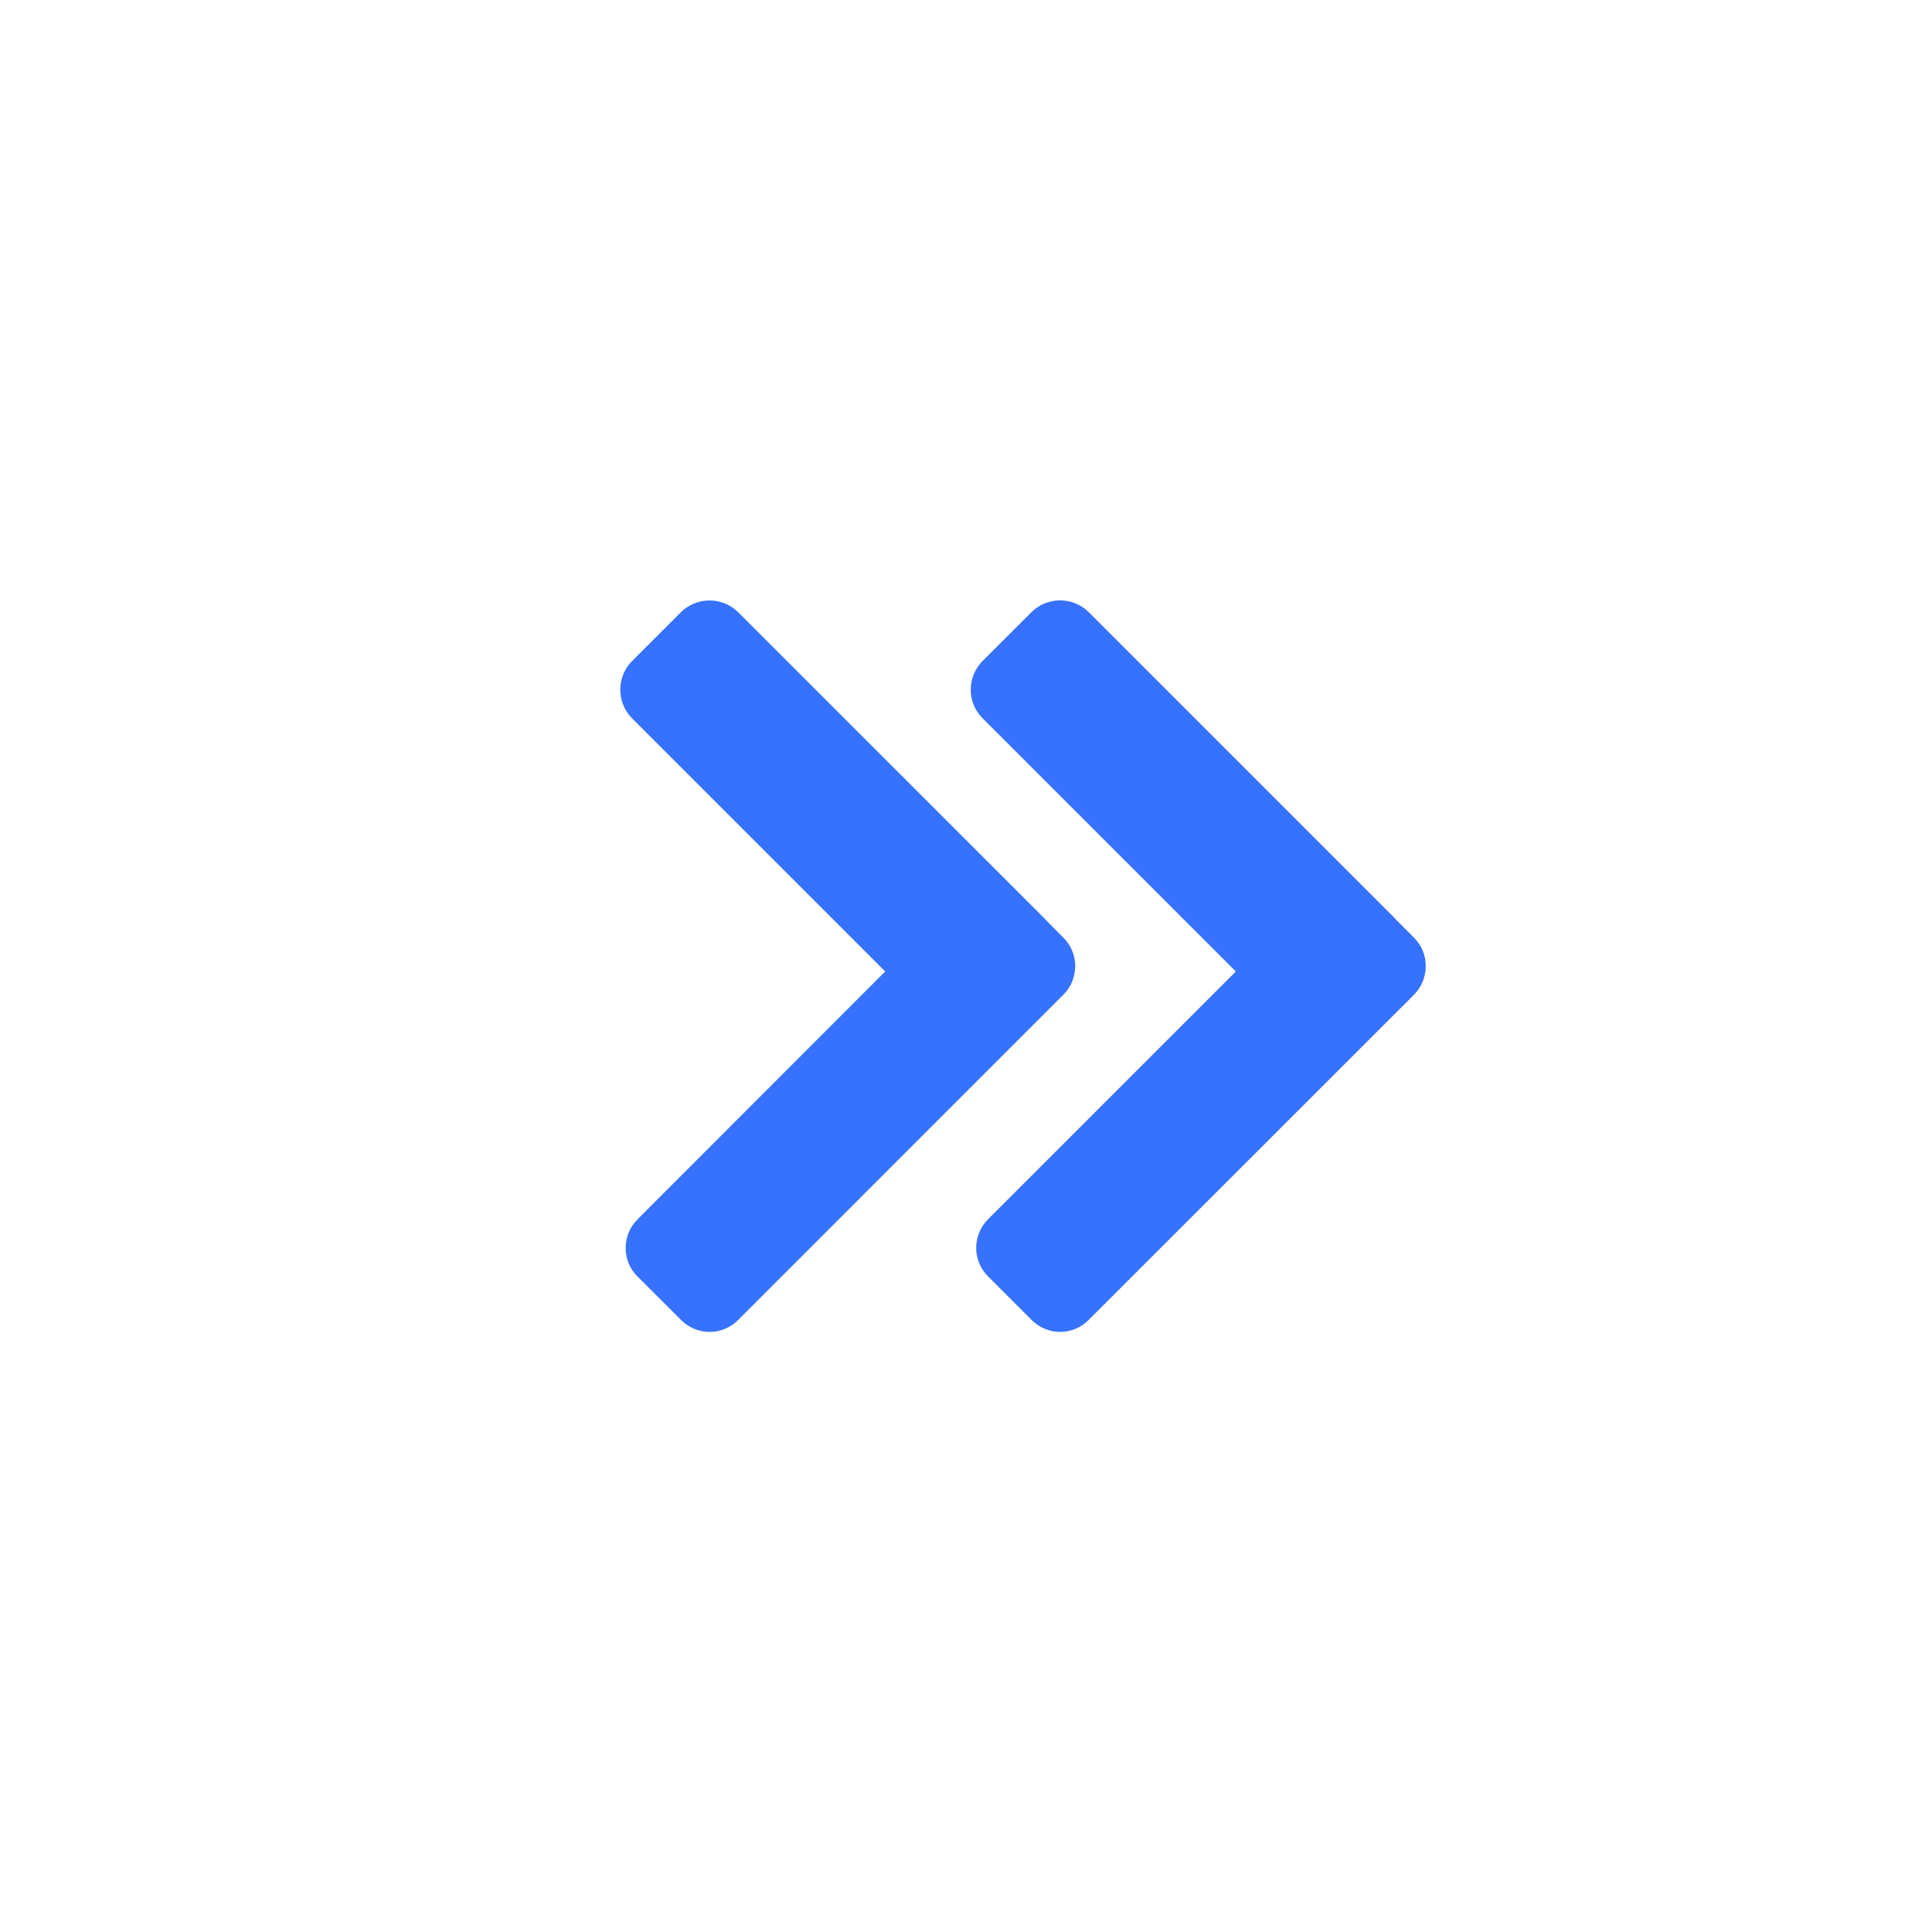 <svg width="20" height="20" viewBox="0 0 20 20" fill="none" xmlns="http://www.w3.org/2000/svg">
<path d="M12.793 10.057L10.229 12.621C10.19 12.659 10.159 12.706 10.138 12.756C10.117 12.807 10.106 12.862 10.105 12.917C10.105 12.972 10.116 13.026 10.137 13.077C10.158 13.128 10.189 13.174 10.228 13.213L10.678 13.663C10.717 13.703 10.763 13.734 10.814 13.755C10.865 13.777 10.92 13.788 10.975 13.788C11.03 13.788 11.085 13.776 11.136 13.755C11.187 13.733 11.233 13.702 11.272 13.662L14.636 10.299C14.675 10.26 14.706 10.214 14.727 10.163C14.748 10.112 14.759 10.057 14.759 10.002C14.76 9.947 14.749 9.892 14.728 9.841C14.707 9.79 14.675 9.744 14.636 9.705L14.458 9.527C14.45 9.517 14.441 9.507 14.431 9.497L11.268 6.334C11.188 6.257 11.081 6.214 10.97 6.215C10.858 6.216 10.752 6.261 10.674 6.341L10.175 6.839C10.096 6.917 10.05 7.023 10.049 7.135C10.048 7.246 10.091 7.354 10.169 7.433L12.793 10.057Z" fill="#3772FF"/>
<path d="M9.163 10.057L6.601 12.621C6.562 12.66 6.53 12.706 6.509 12.757C6.488 12.808 6.477 12.862 6.477 12.917C6.476 12.972 6.487 13.027 6.508 13.078C6.529 13.129 6.56 13.175 6.599 13.214L7.05 13.664C7.088 13.703 7.135 13.734 7.186 13.756C7.237 13.777 7.291 13.788 7.346 13.788C7.402 13.788 7.456 13.777 7.507 13.755C7.558 13.734 7.604 13.702 7.643 13.663L11.006 10.299C11.045 10.261 11.077 10.214 11.098 10.164C11.119 10.113 11.13 10.058 11.131 10.003C11.131 9.948 11.12 9.893 11.099 9.842C11.078 9.791 11.047 9.745 11.008 9.706L10.83 9.527C10.821 9.517 10.812 9.507 10.803 9.498L7.639 6.335C7.559 6.257 7.452 6.215 7.341 6.216C7.23 6.217 7.123 6.262 7.045 6.341L6.547 6.839C6.467 6.917 6.422 7.024 6.421 7.135C6.42 7.247 6.463 7.354 6.541 7.434L9.164 10.057H9.163Z" fill="#3772FF"/>
</svg>
